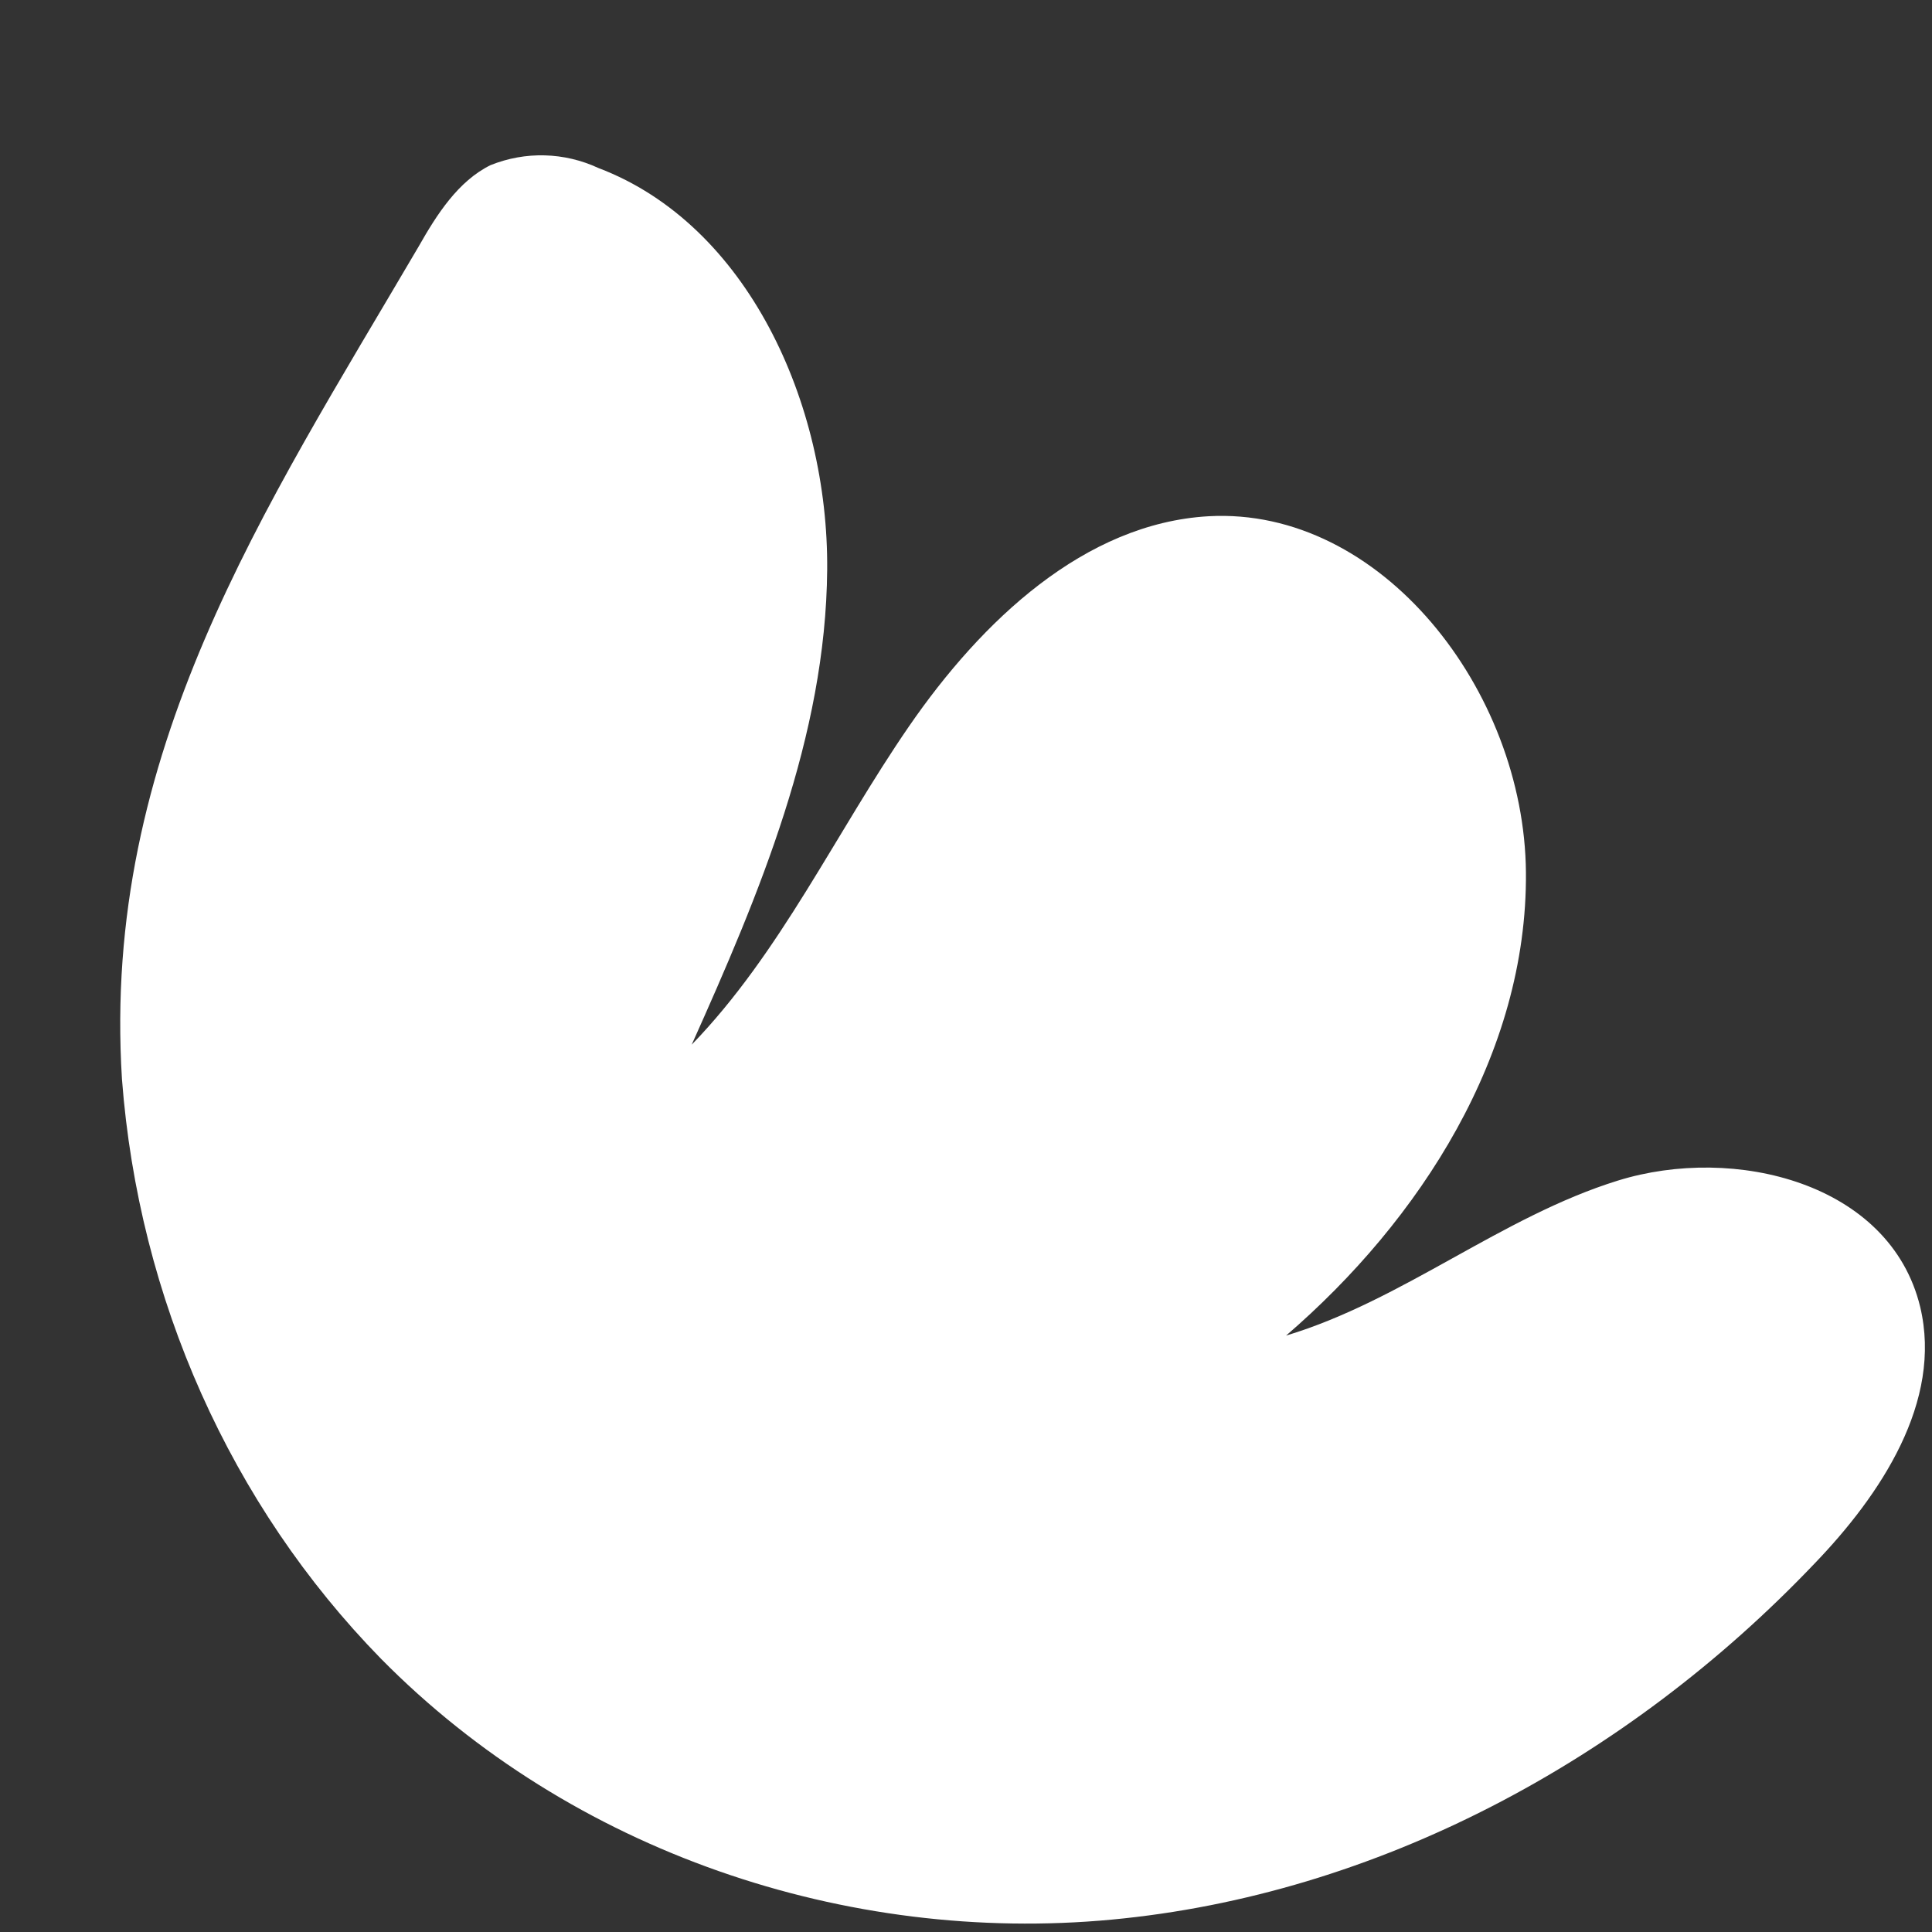 <svg width="122" height="122" viewBox="0 0 122 122" fill="none" xmlns="http://www.w3.org/2000/svg"><rect x="0" y="0" width="122" height="122" fill="#333333" stroke="none"/><symbol id="52" viewBox="0 0 122 122">
<path d="M7.701 68.139C8.756 82.023 14.565 95.028 24.047 104.733C36.112 116.971 53.483 122.786 70.2 121.218C86.917 119.65 102.714 111.198 114.575 98.742C118.749 94.406 122.688 88.513 121.252 82.518C119.347 74.683 109.518 72.27 102.17 74.549C94.822 76.827 88.572 82.126 81.212 84.338C89.658 77.066 96.456 66.572 96.358 55.083C96.26 43.593 87.21 31.997 76.318 32.599C68.494 33.047 61.994 39.191 57.39 45.882C52.785 52.572 49.285 60.181 43.679 65.968C47.948 56.451 52.147 46.503 52.234 35.978C52.321 25.454 47.187 14.178 37.793 10.612C35.631 9.607 33.179 9.541 30.971 10.43C28.937 11.436 27.596 13.522 26.438 15.563C16.663 32.225 6.418 47.544 7.701 68.139Z"/>
</symbol>
<use href="#52" fill="white"/>
</svg>